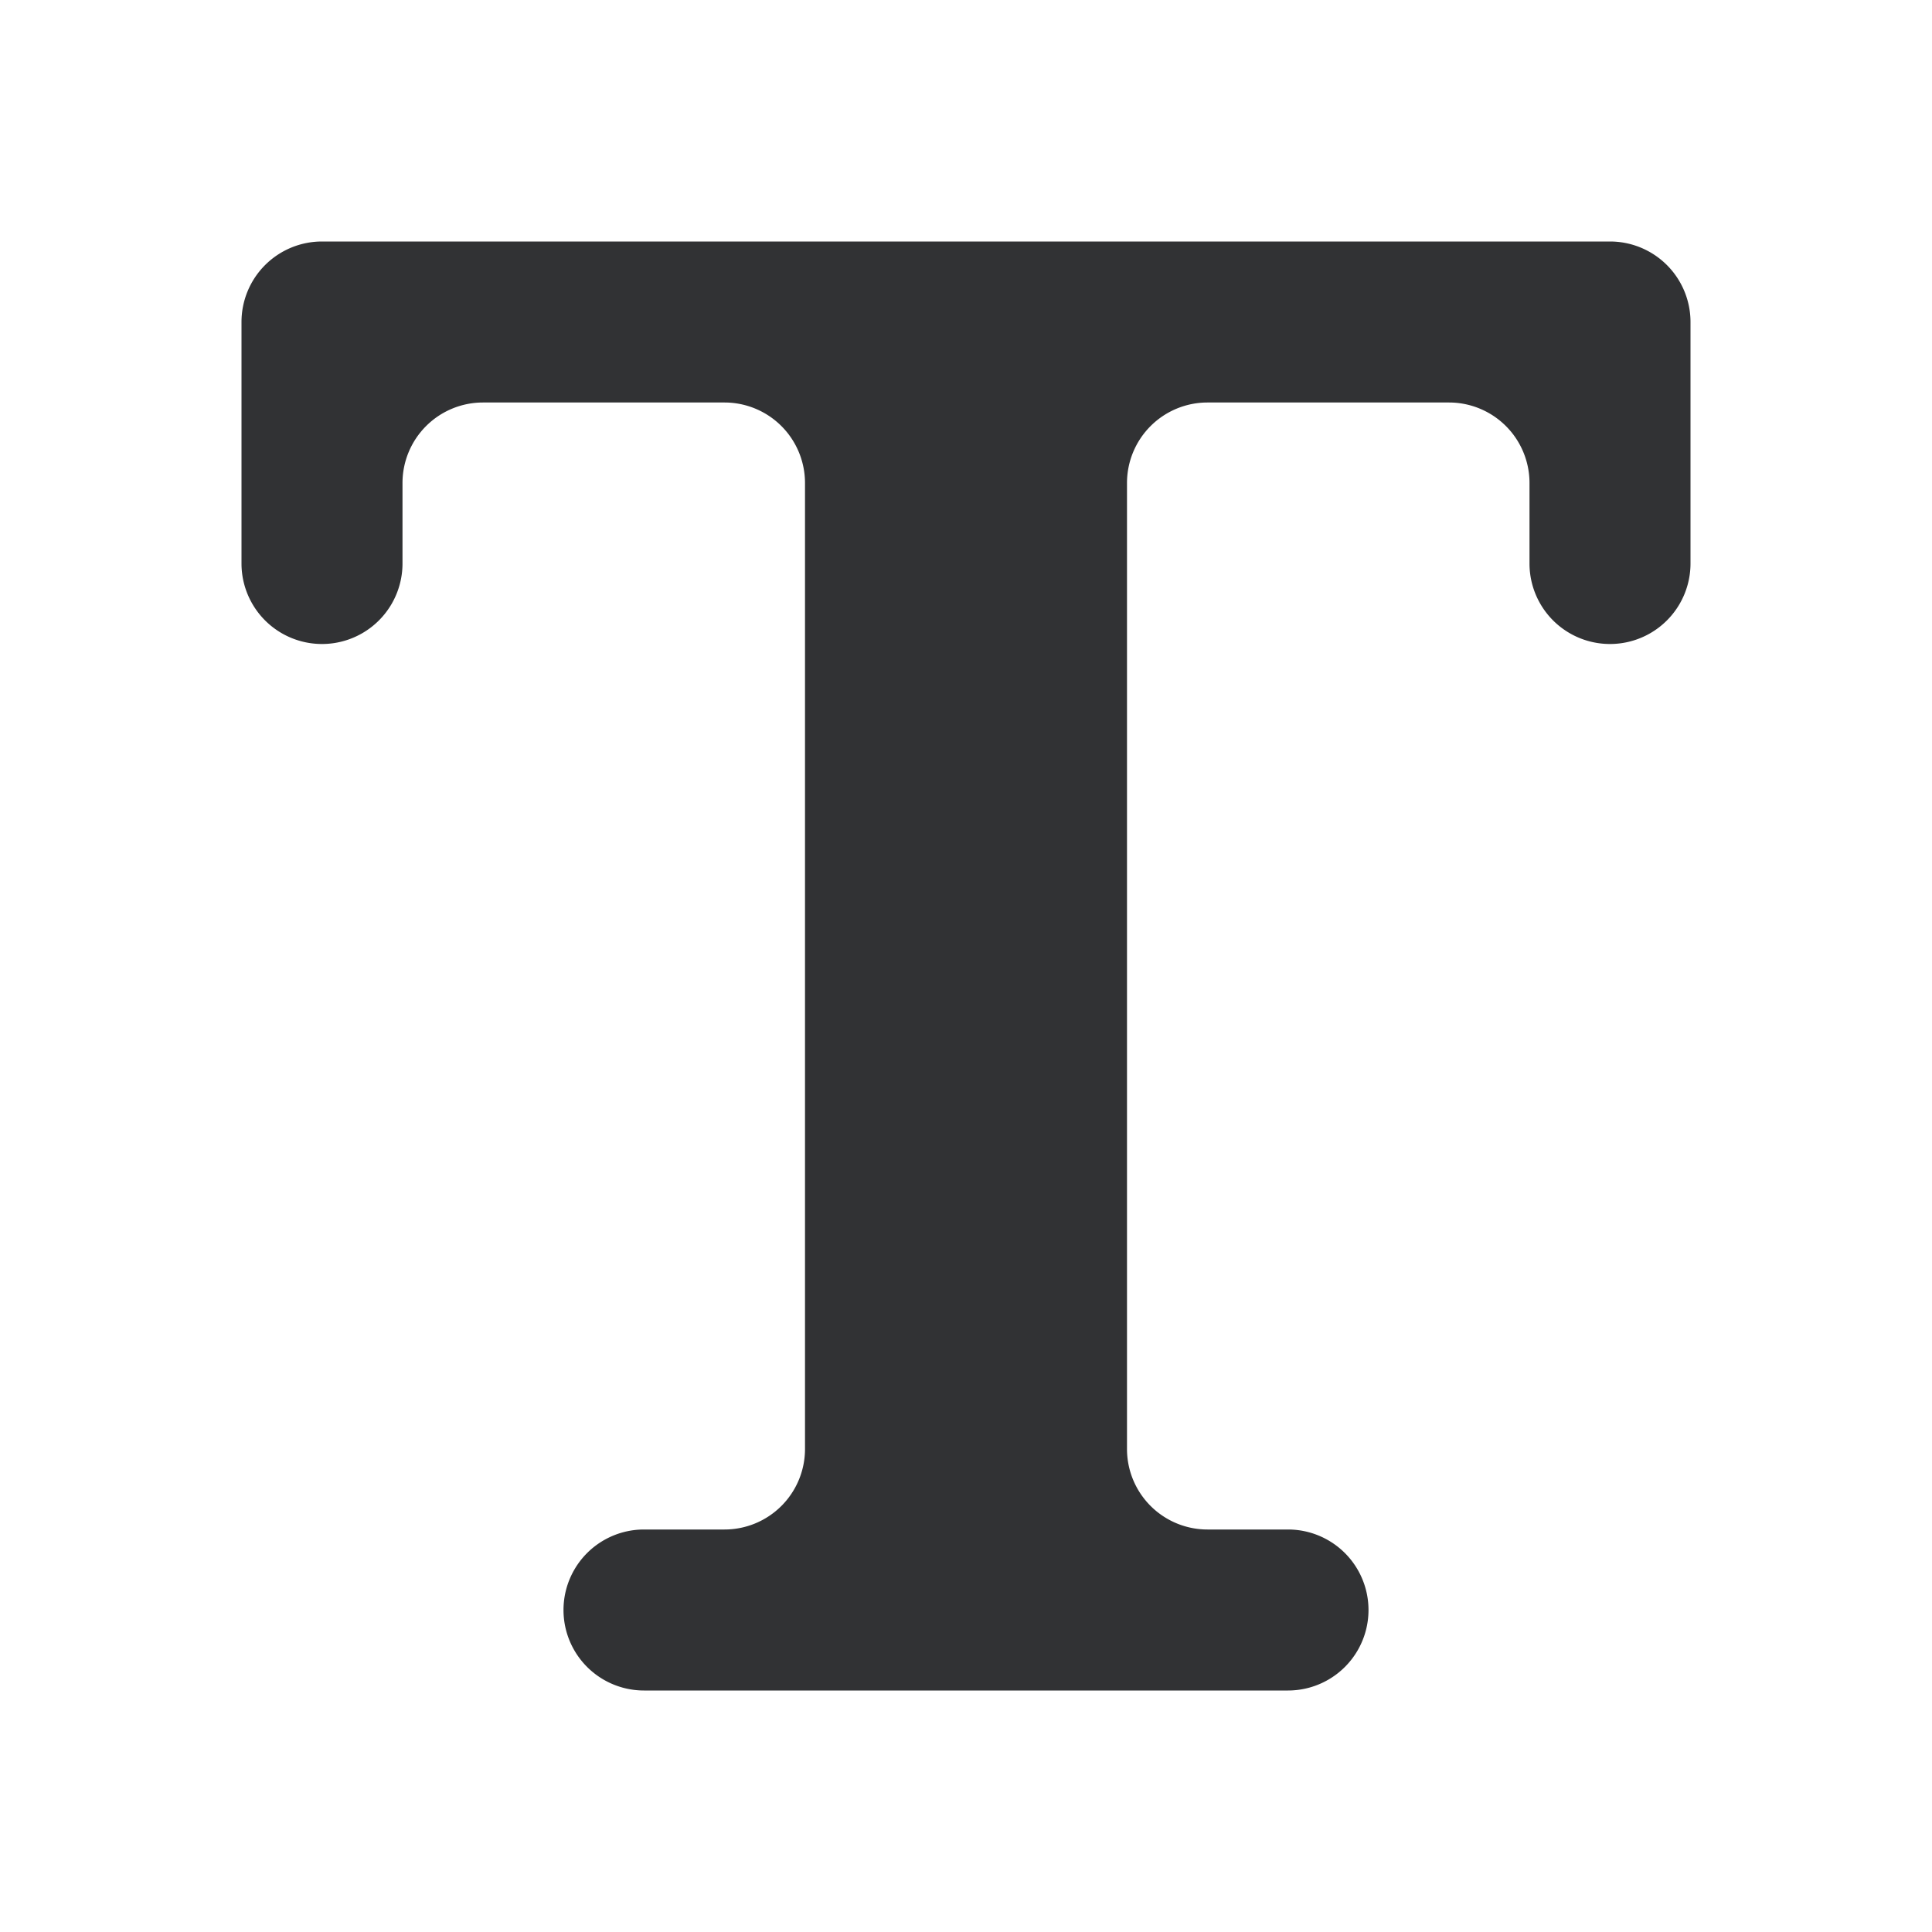 <svg xmlns="http://www.w3.org/2000/svg" width="24" height="24" fill="none" viewBox="0 0 24 24"><path fill="#313234" fill-rule="evenodd" d="M4 3a1 1 0 0 0-1 1v3a1 1 0 1 0 2 0V6a1 1 0 0 1 1-1h3a1 1 0 0 1 1 1v12a1 1 0 0 1-1 1H8a1 1 0 1 0 0 2h8a1 1 0 1 0 0-2h-1a1 1 0 0 1-1-1V6a1 1 0 0 1 1-1h3a1 1 0 0 1 1 1v1a1 1 0 0 0 2 0V4a1 1 0 0 0-1-1z" clip-rule="evenodd"/></svg>